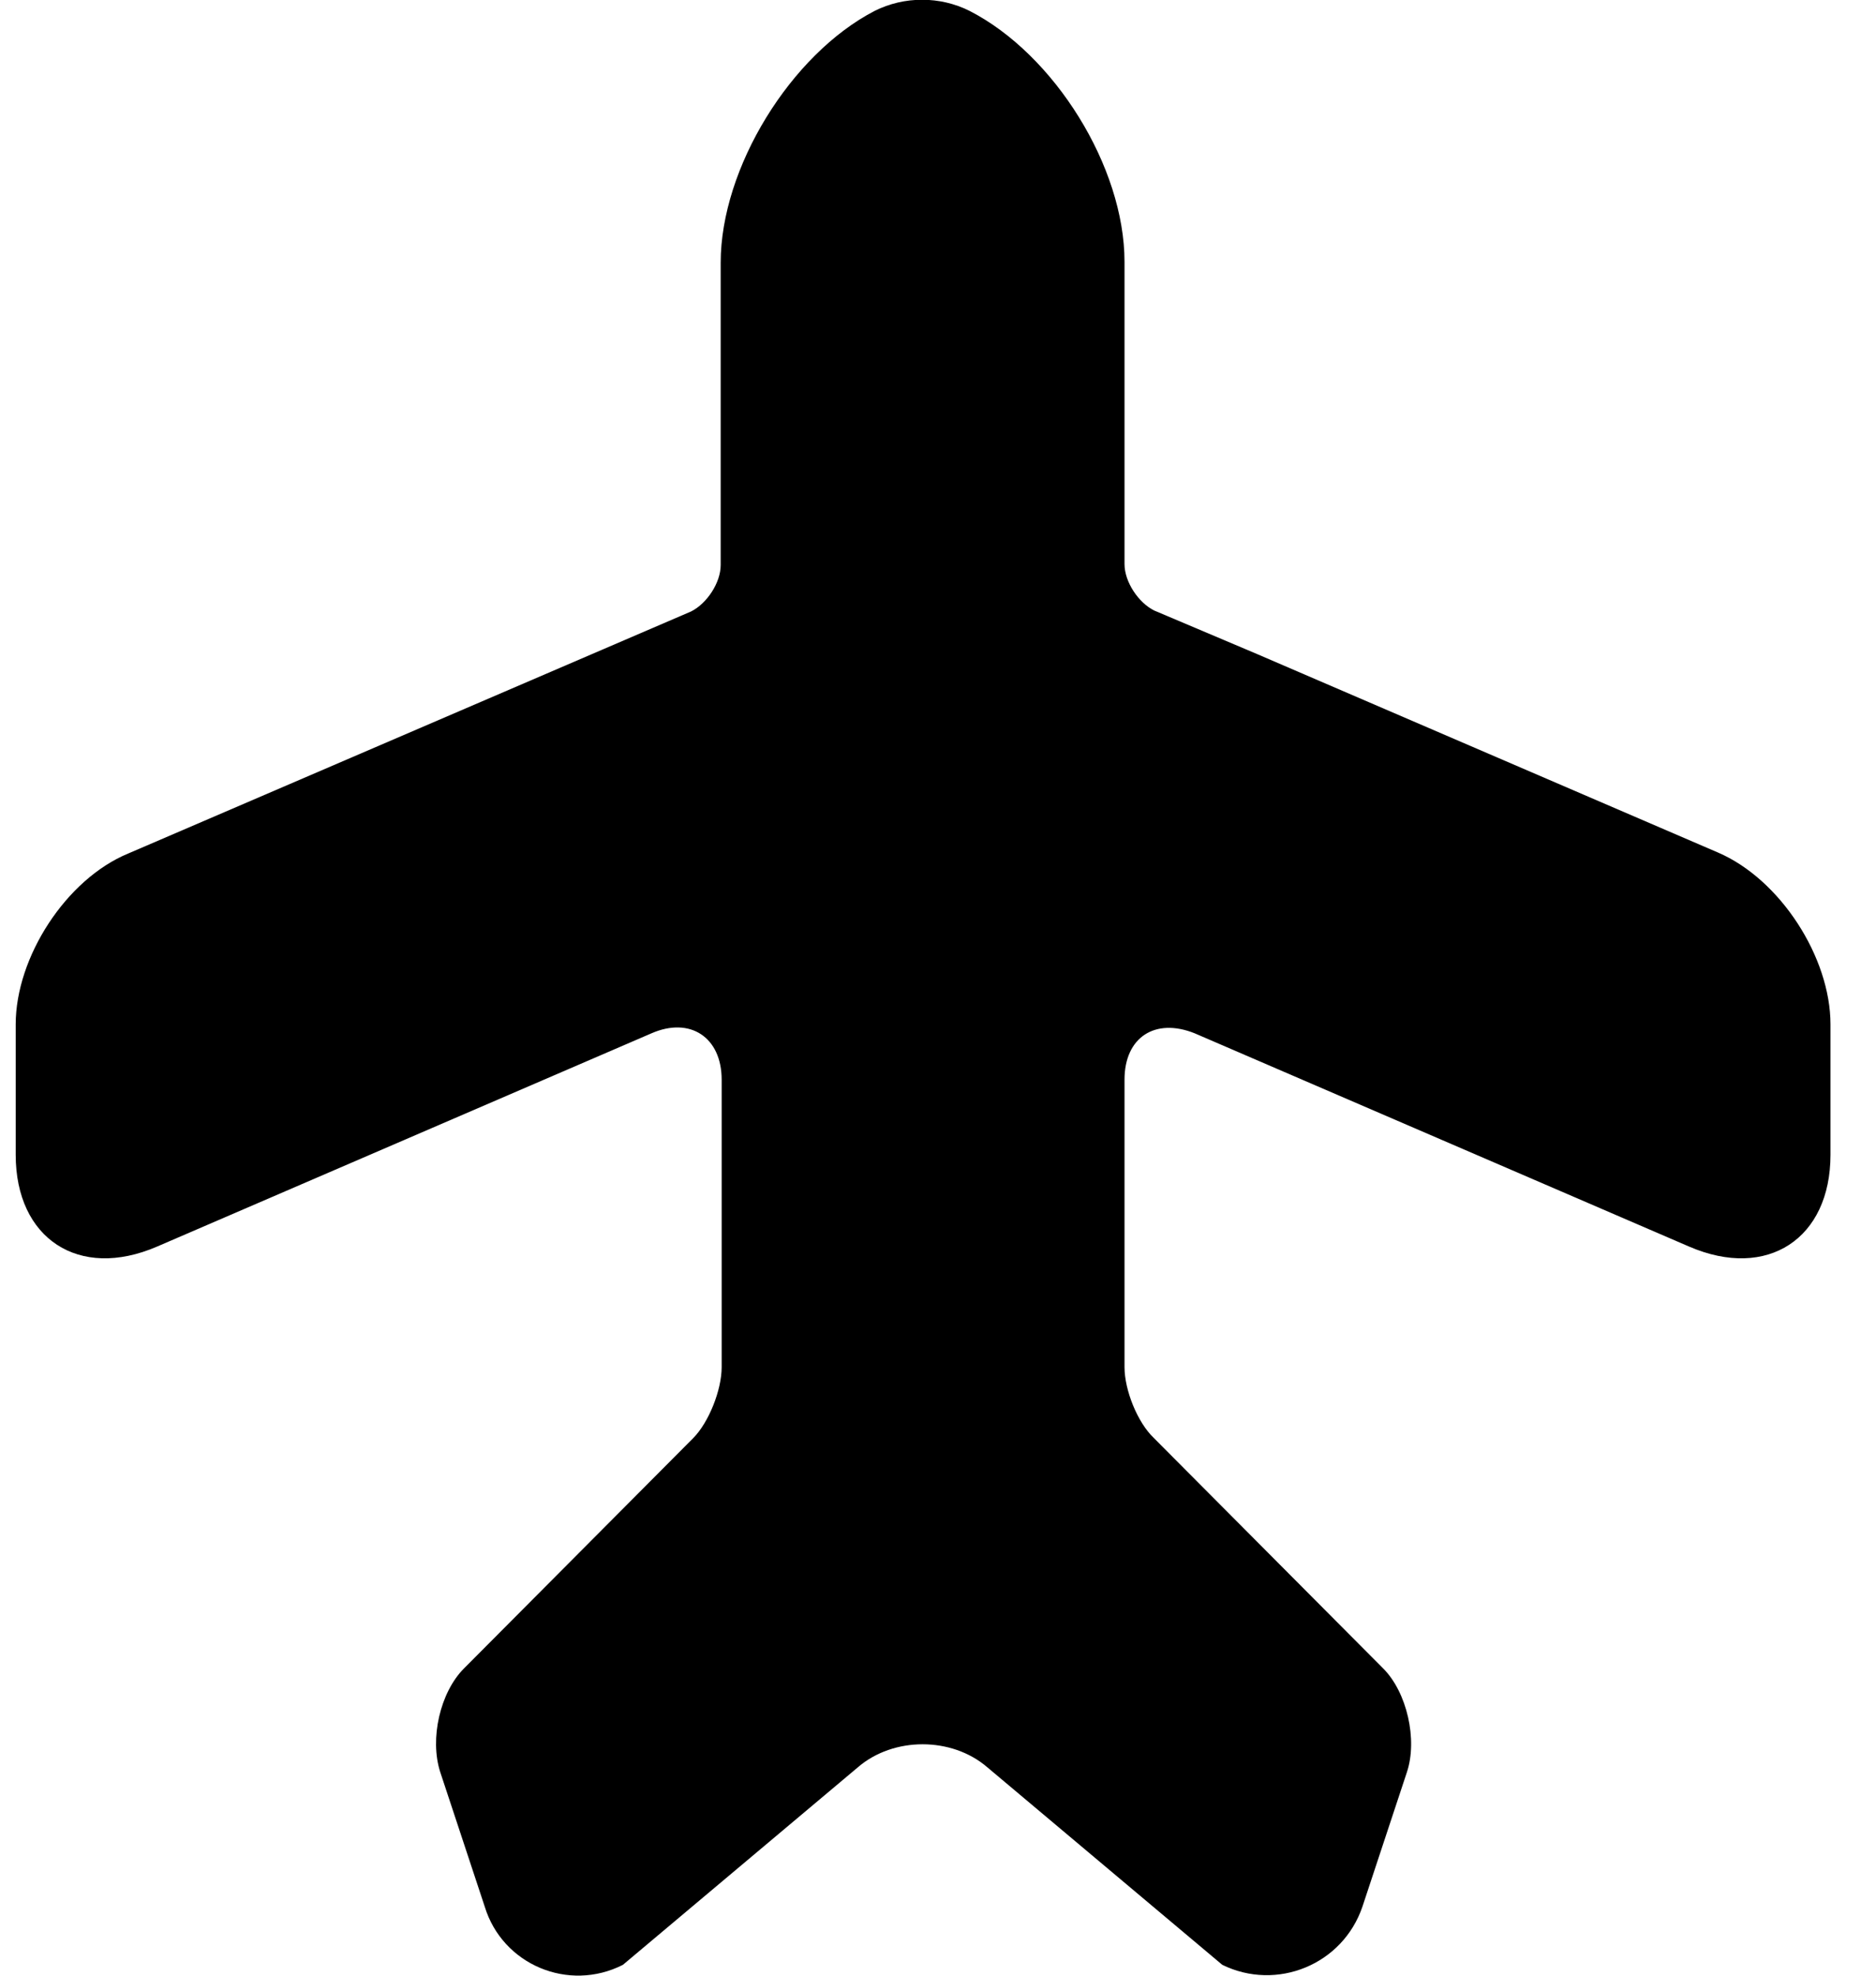 <svg width="19" height="20" viewBox="0 0 19 20" fill="none" xmlns="http://www.w3.org/2000/svg">
<path d="M17.399 8.63L12.729 6.62L11.689 6.18C11.529 6.1 11.389 5.89 11.389 5.71V2.65C11.389 1.69 10.679 0.55 9.819 0.11C9.519 -0.04 9.159 -0.04 8.859 0.11C8.009 0.55 7.299 1.7 7.299 2.66V5.72C7.299 5.9 7.159 6.11 6.999 6.19L1.299 8.64C0.669 8.9 0.159 9.69 0.159 10.37V11.69C0.159 12.54 0.799 12.96 1.589 12.62L6.599 10.46C6.989 10.29 7.309 10.5 7.309 10.93V12.04V13.84C7.309 14.07 7.179 14.4 7.019 14.56L4.699 16.89C4.459 17.13 4.349 17.6 4.459 17.94L4.909 19.3C5.089 19.89 5.759 20.17 6.309 19.89L8.689 17.89C9.049 17.58 9.639 17.58 9.999 17.89L12.379 19.89C12.929 20.16 13.599 19.89 13.799 19.3L14.249 17.94C14.359 17.61 14.249 17.13 14.009 16.89L11.689 14.56C11.519 14.4 11.389 14.07 11.389 13.84V10.93C11.389 10.5 11.699 10.3 12.099 10.46L17.109 12.62C17.899 12.96 18.539 12.54 18.539 11.69V10.37C18.539 9.69 18.029 8.9 17.399 8.63Z" fill="black"/>
</svg>
